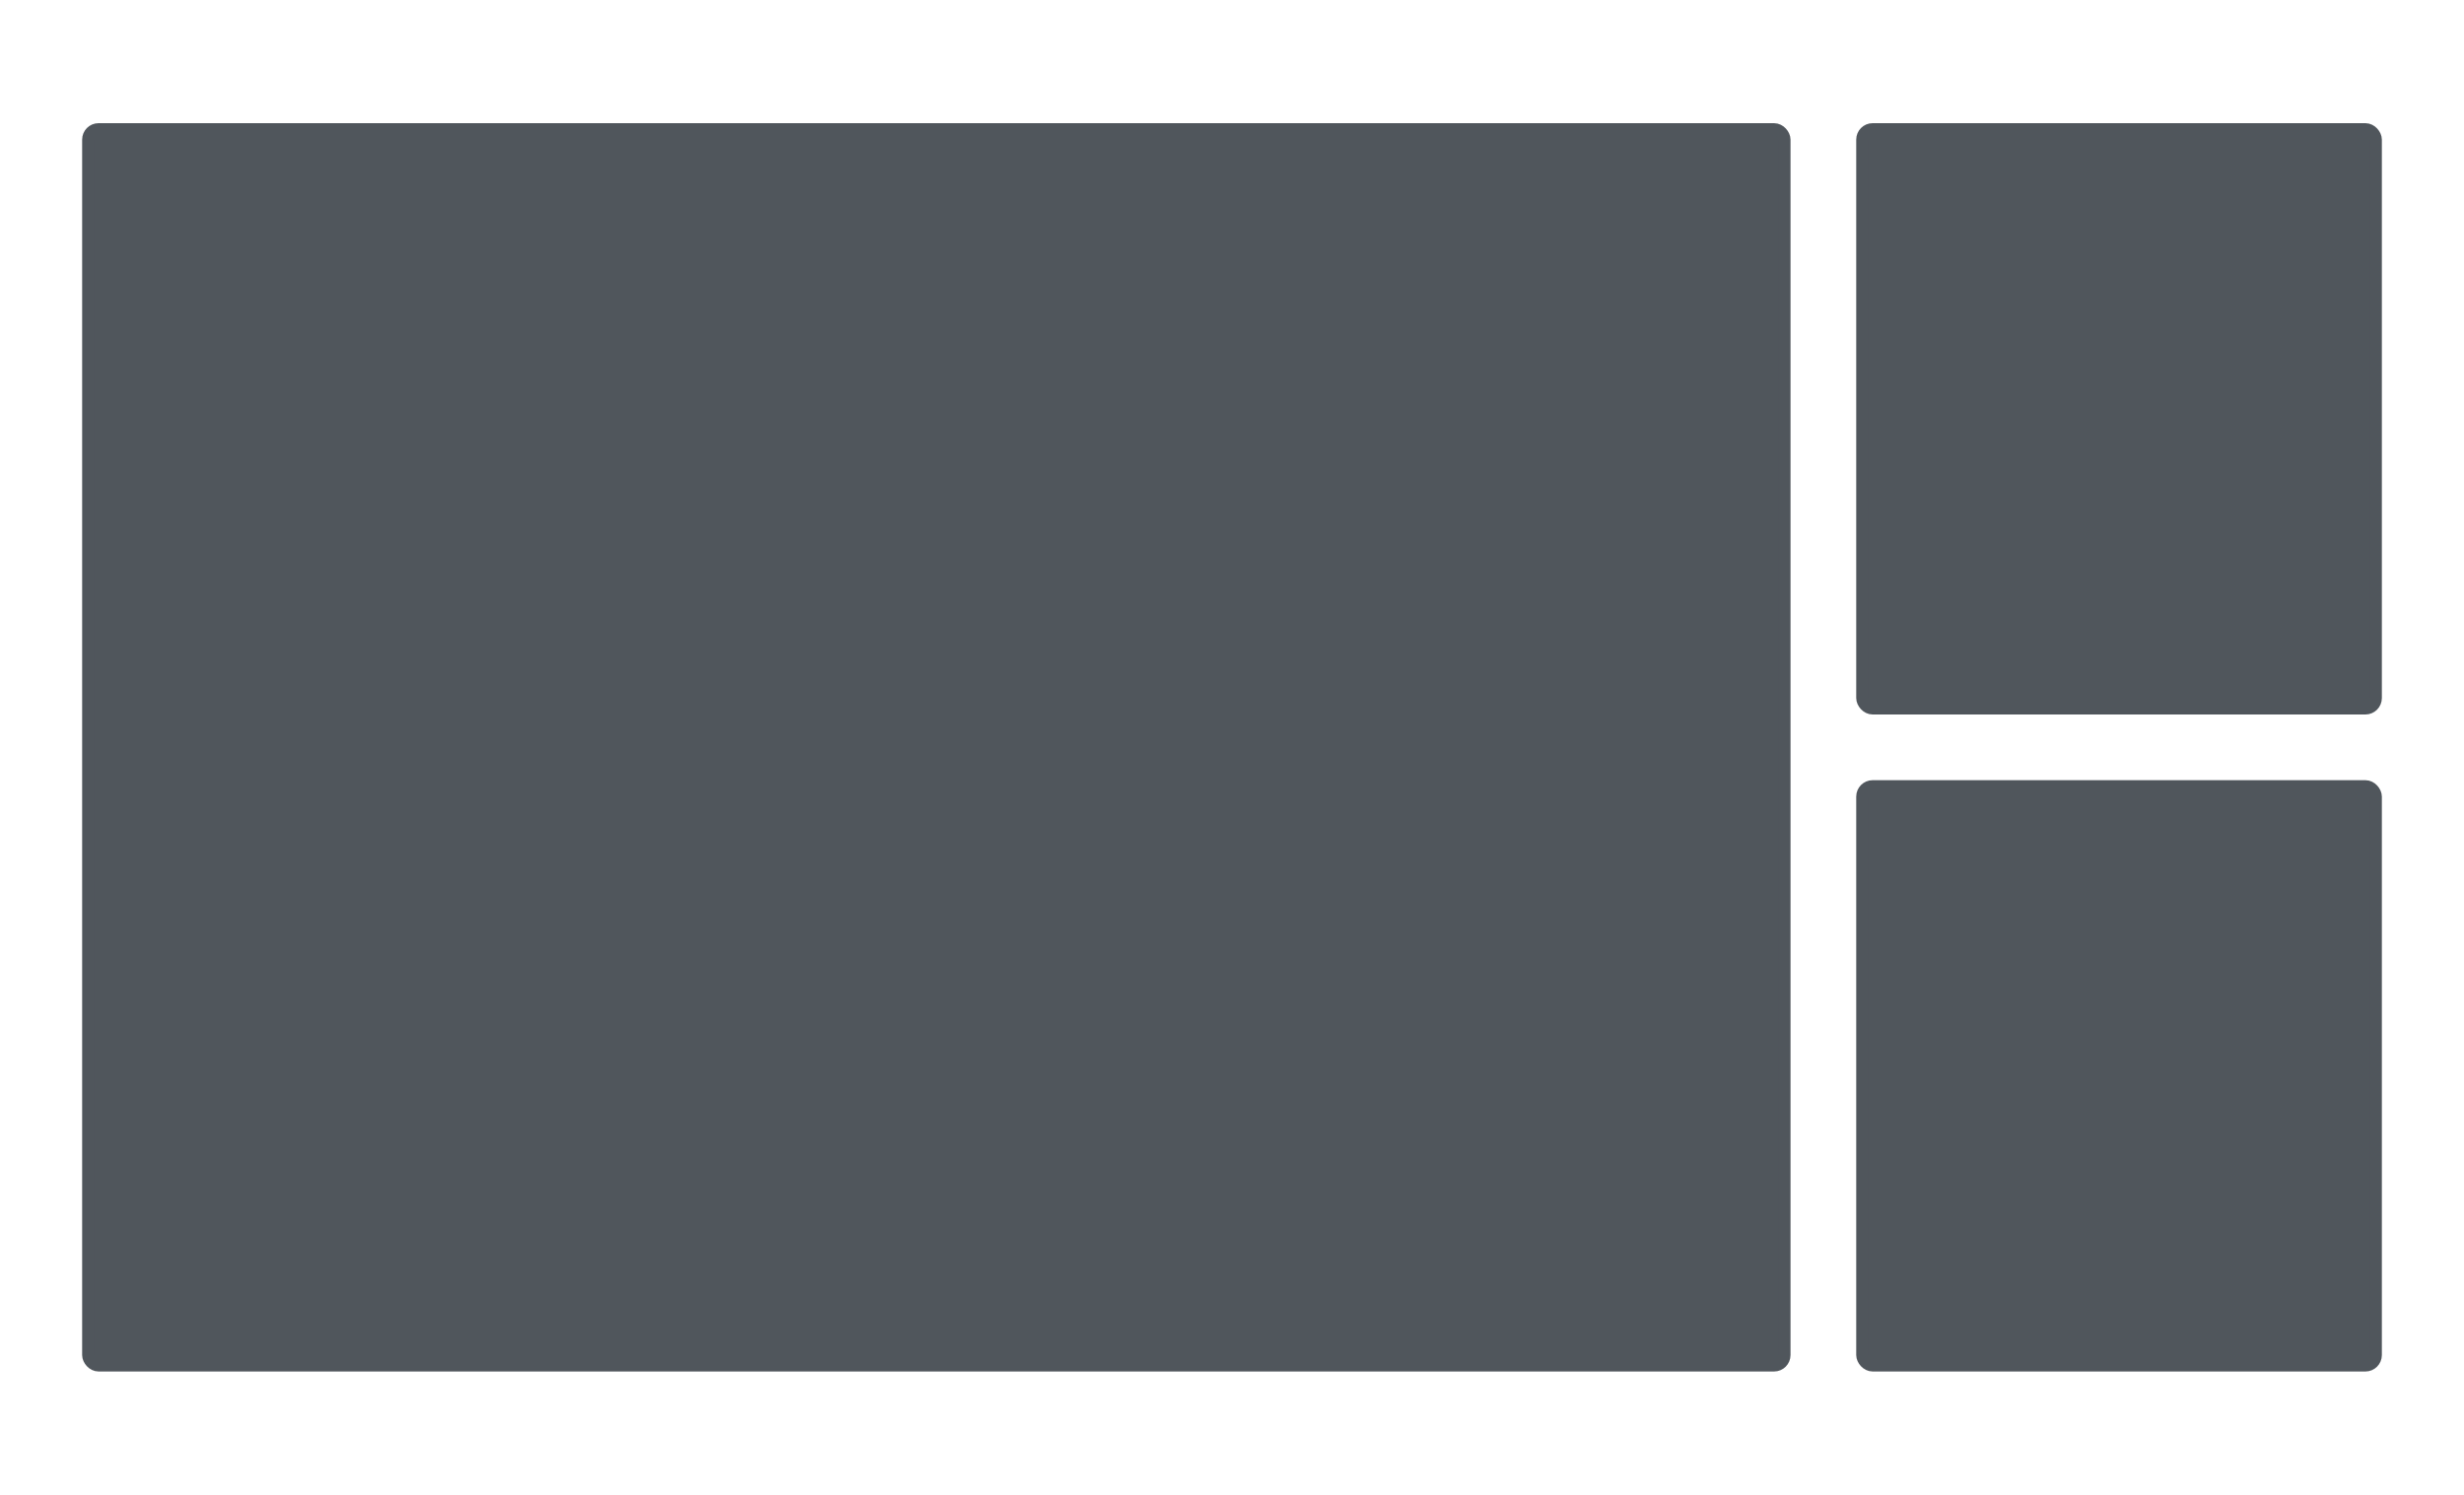 <svg width="1200" height="728" viewBox="0 0 1200 728" fill="none" xmlns="http://www.w3.org/2000/svg">
<rect x="43" y="63" width="826" height="602" rx="5" fill="#50565C" stroke="#50565C" stroke-width="6"/>
<rect x="907" y="63" width="250" height="282" rx="5" fill="#50565C" stroke="#50565C" stroke-width="6"/>
<rect x="907" y="383" width="250" height="282" rx="5" fill="#50565C" stroke="#50565C" stroke-width="6"/>
</svg>
